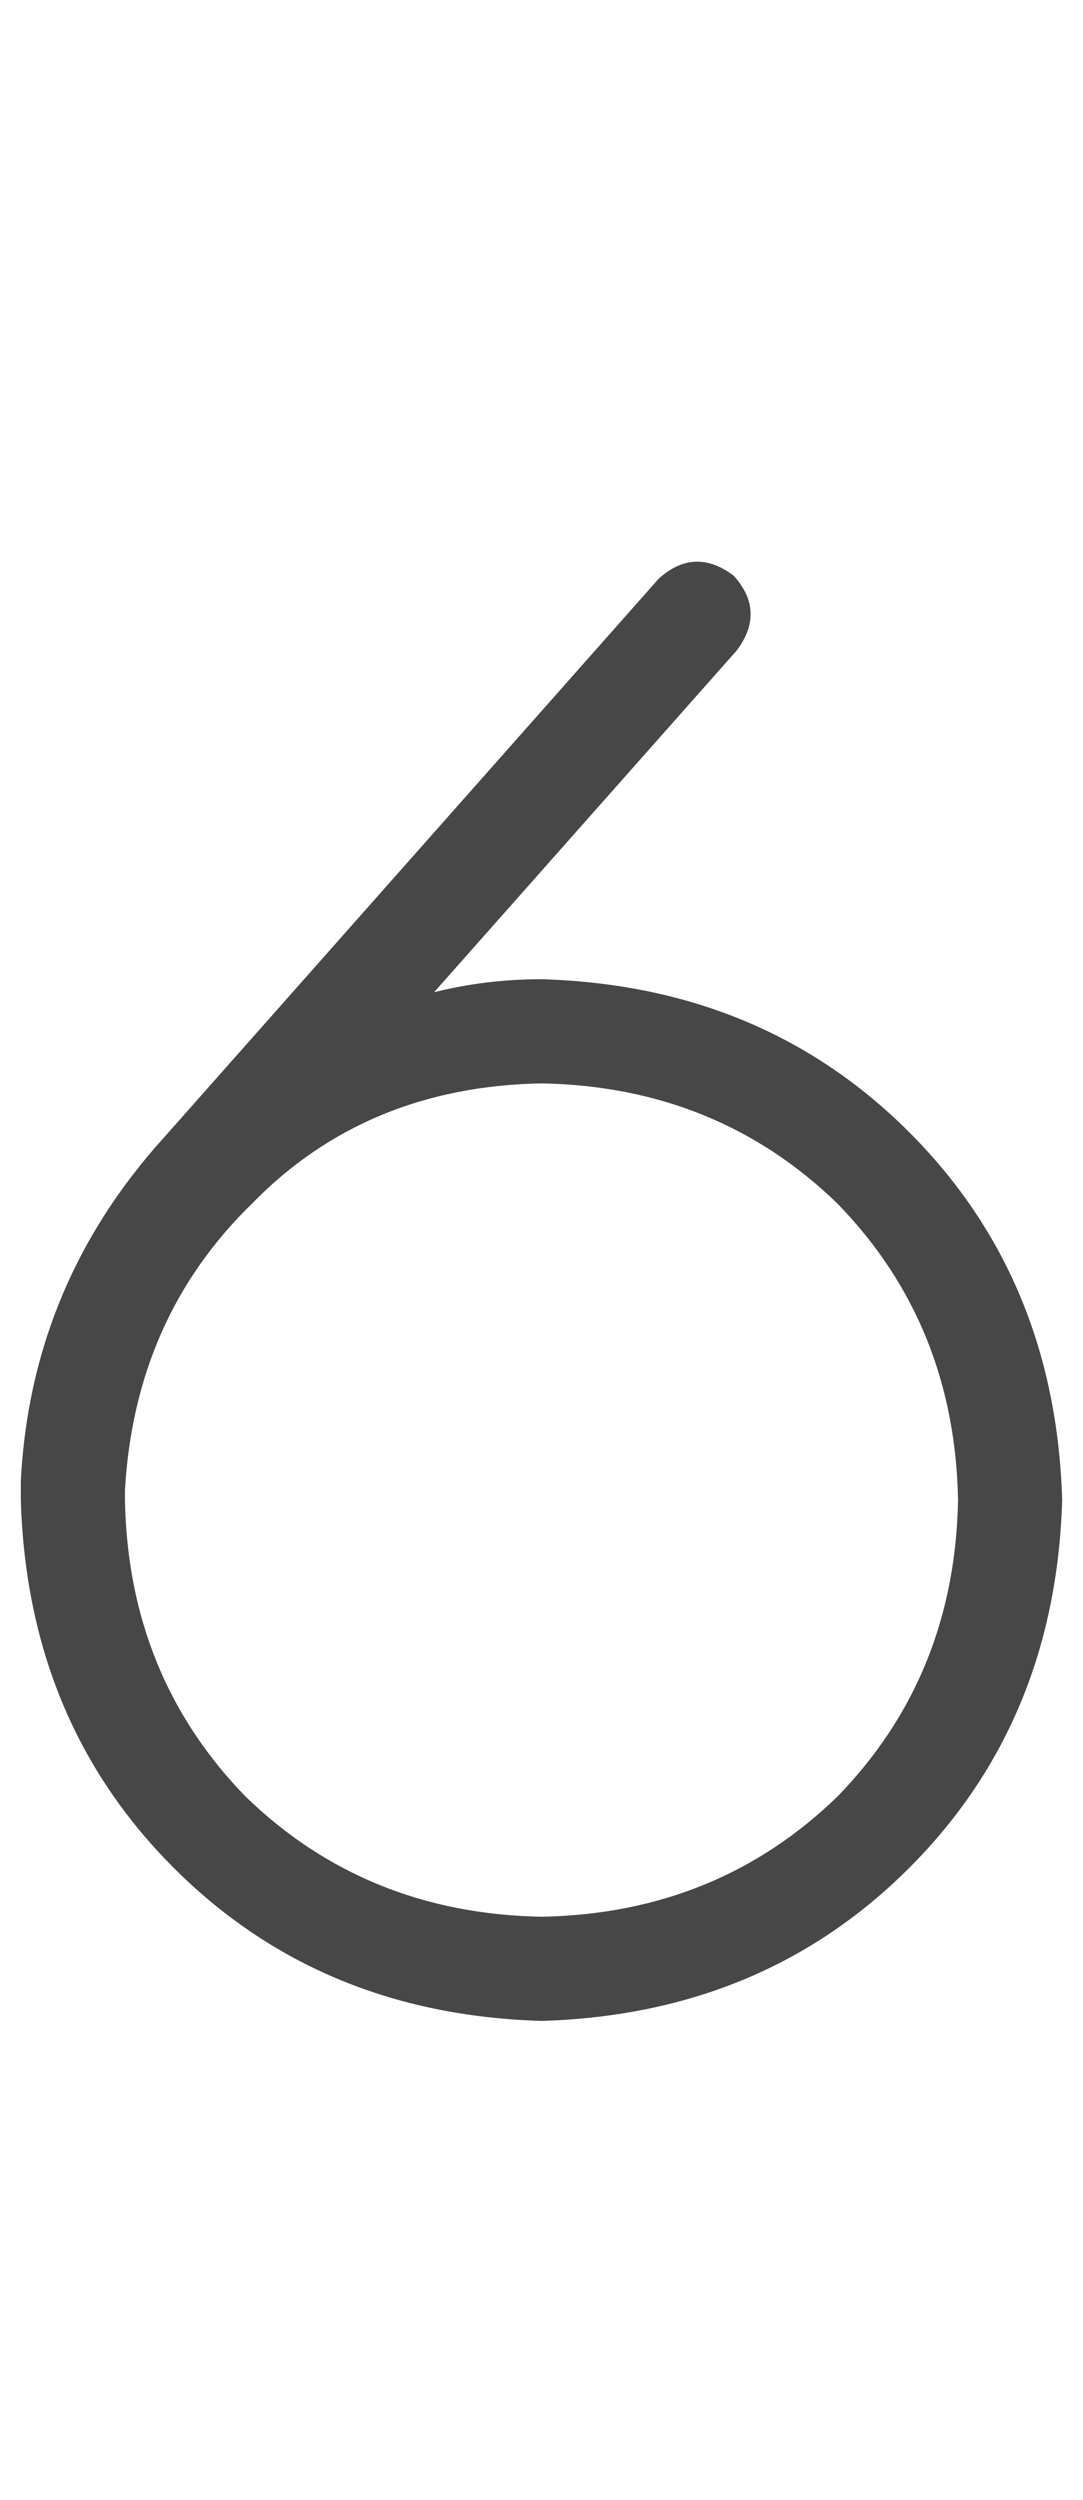 <svg width="13" height="30" viewBox="0 0 13 30" fill="none" xmlns="http://www.w3.org/2000/svg">
<g id="label-paired / lg / six-lg / regular" clip-path="url(#clip0_1731_4493)">
<path id="icon" d="M11.5 18C11.474 16.594 10.992 15.409 10.055 14.445C9.091 13.508 7.906 13.026 6.5 13C5.094 13.026 3.935 13.508 3.023 14.445C2.086 15.357 1.578 16.503 1.5 17.883C1.5 17.909 1.5 17.922 1.5 17.922C1.5 17.948 1.5 17.974 1.5 18C1.526 19.406 2.008 20.591 2.945 21.555C3.909 22.492 5.094 22.974 6.5 23C7.906 22.974 9.091 22.492 10.055 21.555C10.992 20.591 11.474 19.406 11.5 18ZM5.211 11.906C5.628 11.802 6.057 11.75 6.5 11.75C8.271 11.802 9.742 12.414 10.914 13.586C12.086 14.758 12.698 16.229 12.75 18C12.698 19.771 12.086 21.242 10.914 22.414C9.742 23.586 8.271 24.198 6.5 24.25C4.729 24.198 3.258 23.586 2.086 22.414C0.914 21.242 0.302 19.771 0.25 18C0.25 17.922 0.25 17.844 0.25 17.766C0.328 16.255 0.862 14.927 1.852 13.781L7.906 6.945C8.193 6.685 8.492 6.672 8.805 6.906C9.065 7.193 9.078 7.492 8.844 7.805L5.211 11.906Z" fill="black" fill-opacity="0.72"/>
</g>
<defs>
<clipPath id="clip0_1731_4493">
<rect width="13" height="30" fill="white"/>
</clipPath>
</defs>
</svg>

